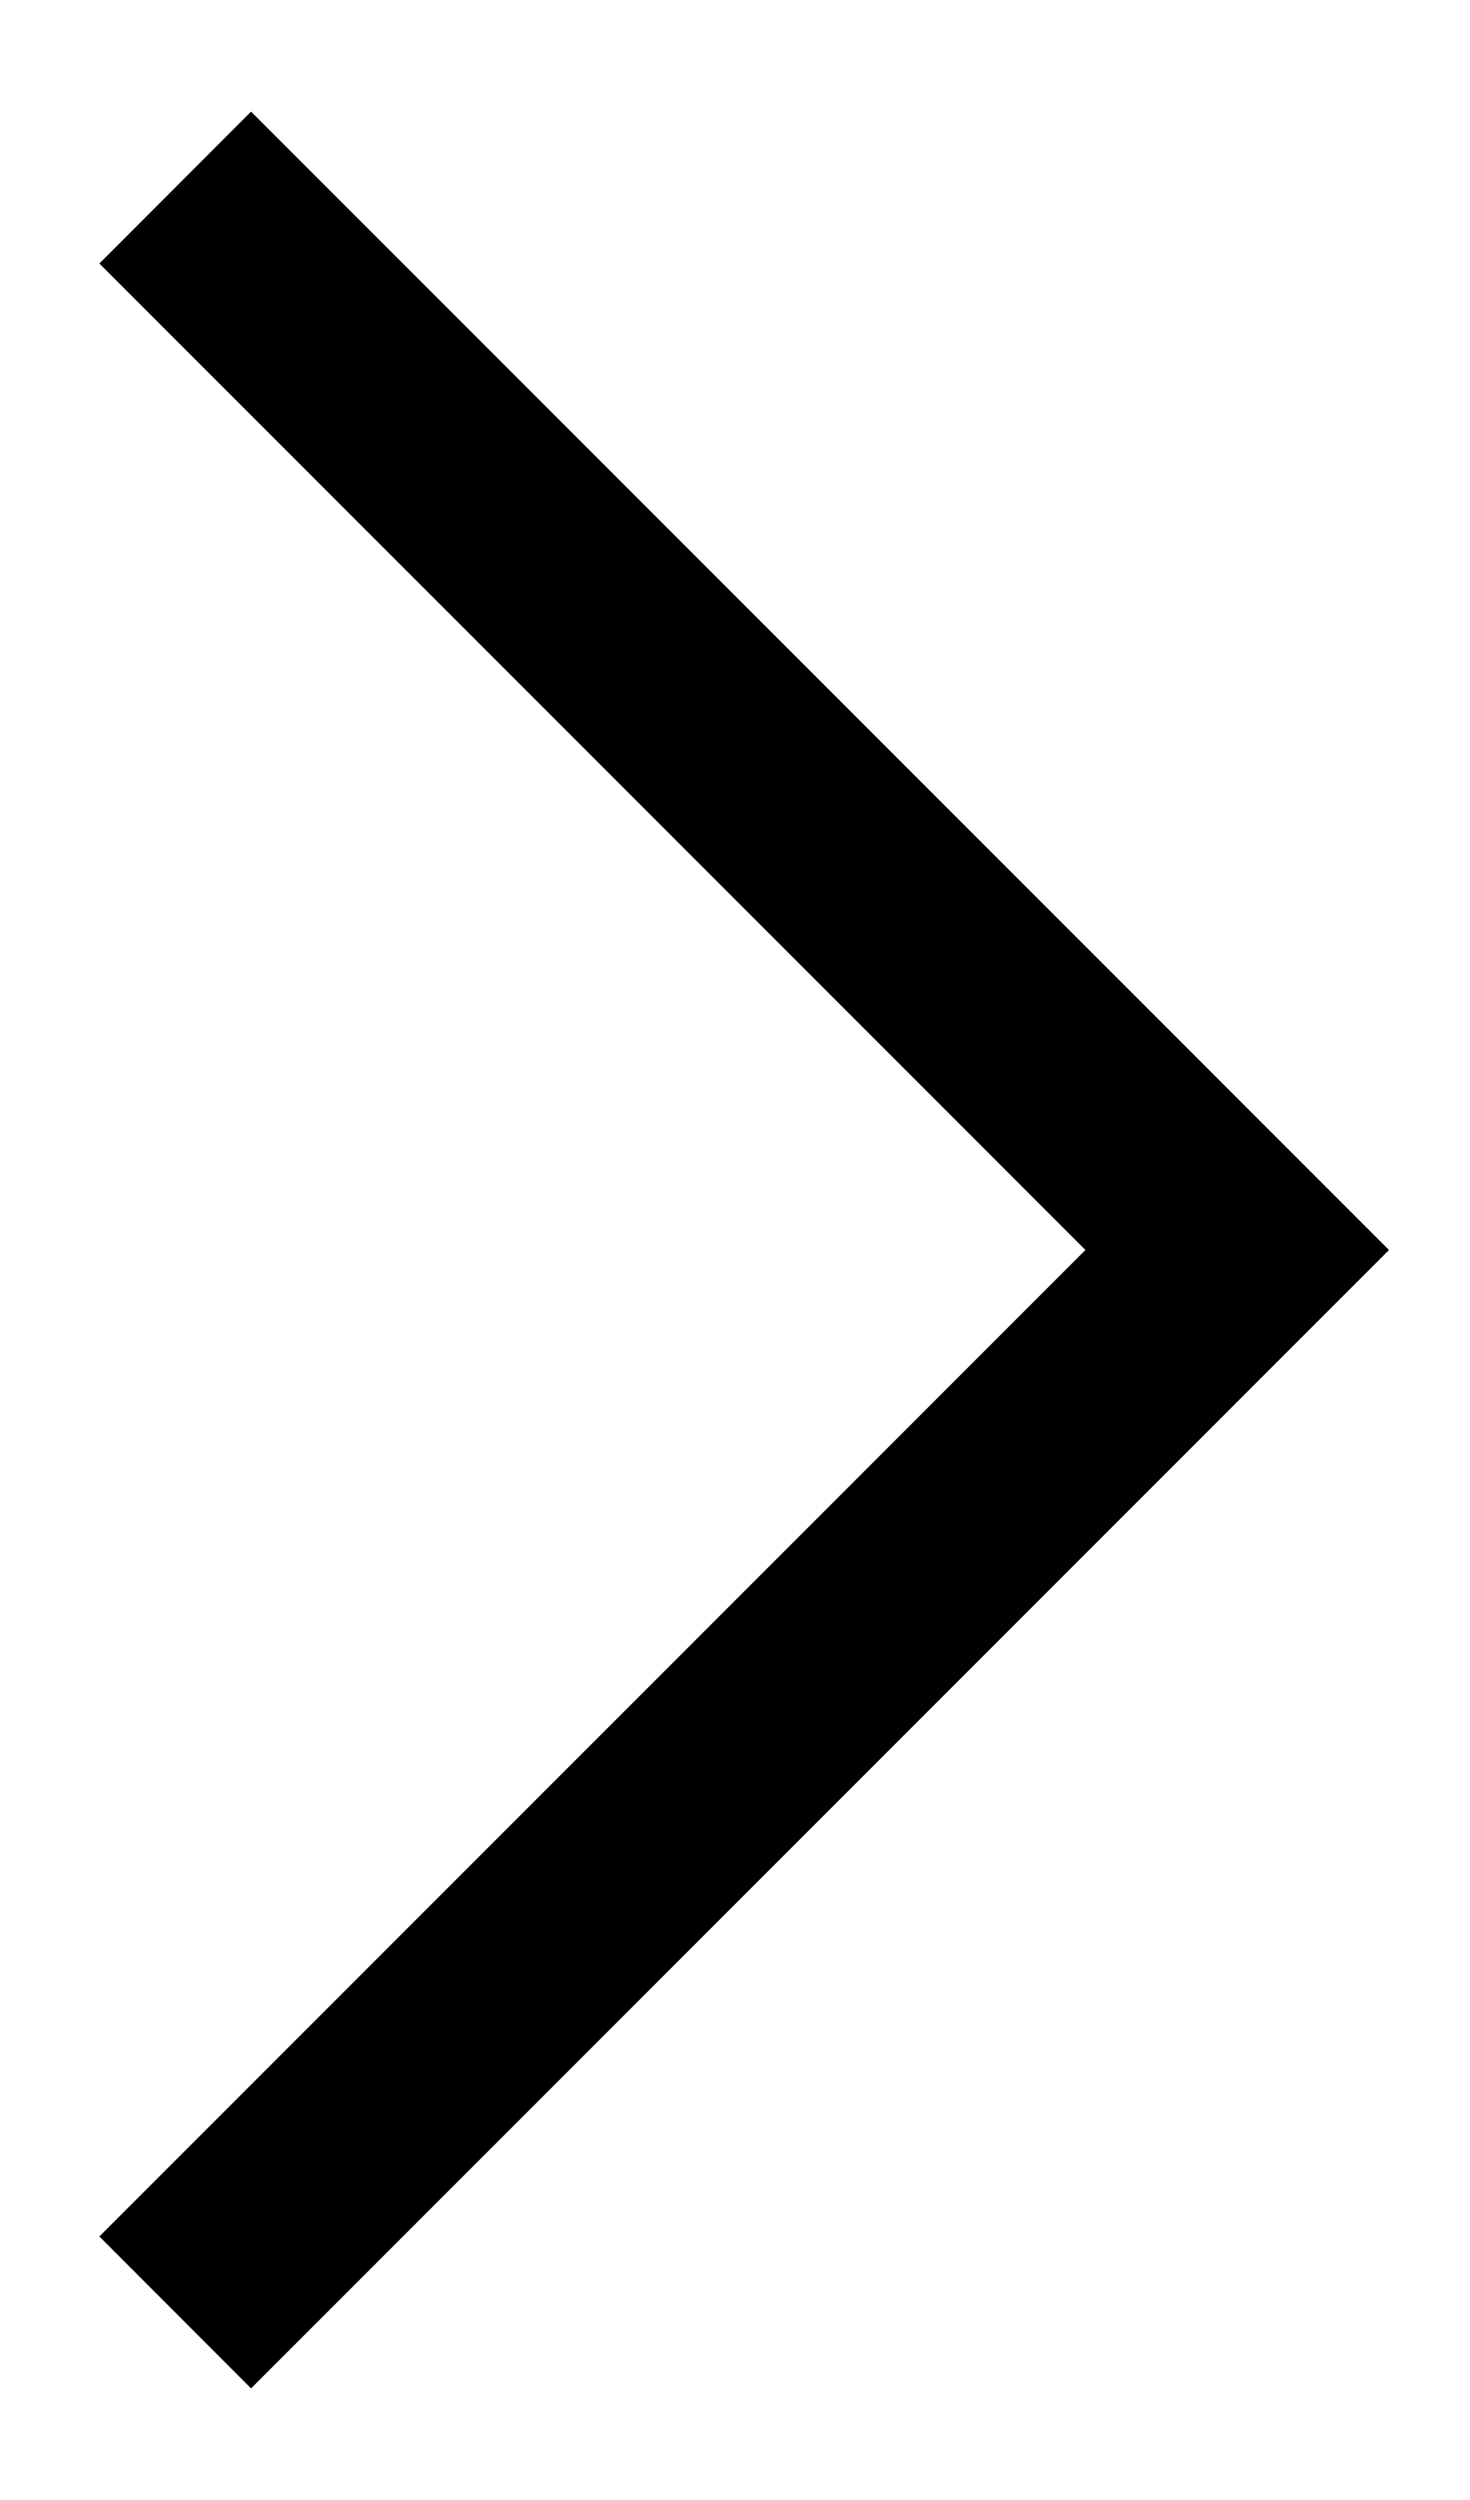 <svg width="10" height="17" viewBox="0 0 10 17" fill="none" xmlns="http://www.w3.org/2000/svg">
<path d="M7.384 8.5L0.676 1.792L1.708 0.759L9.449 8.5L1.708 16.241L0.676 15.208L7.384 8.5Z" fill="black"/>
</svg>
